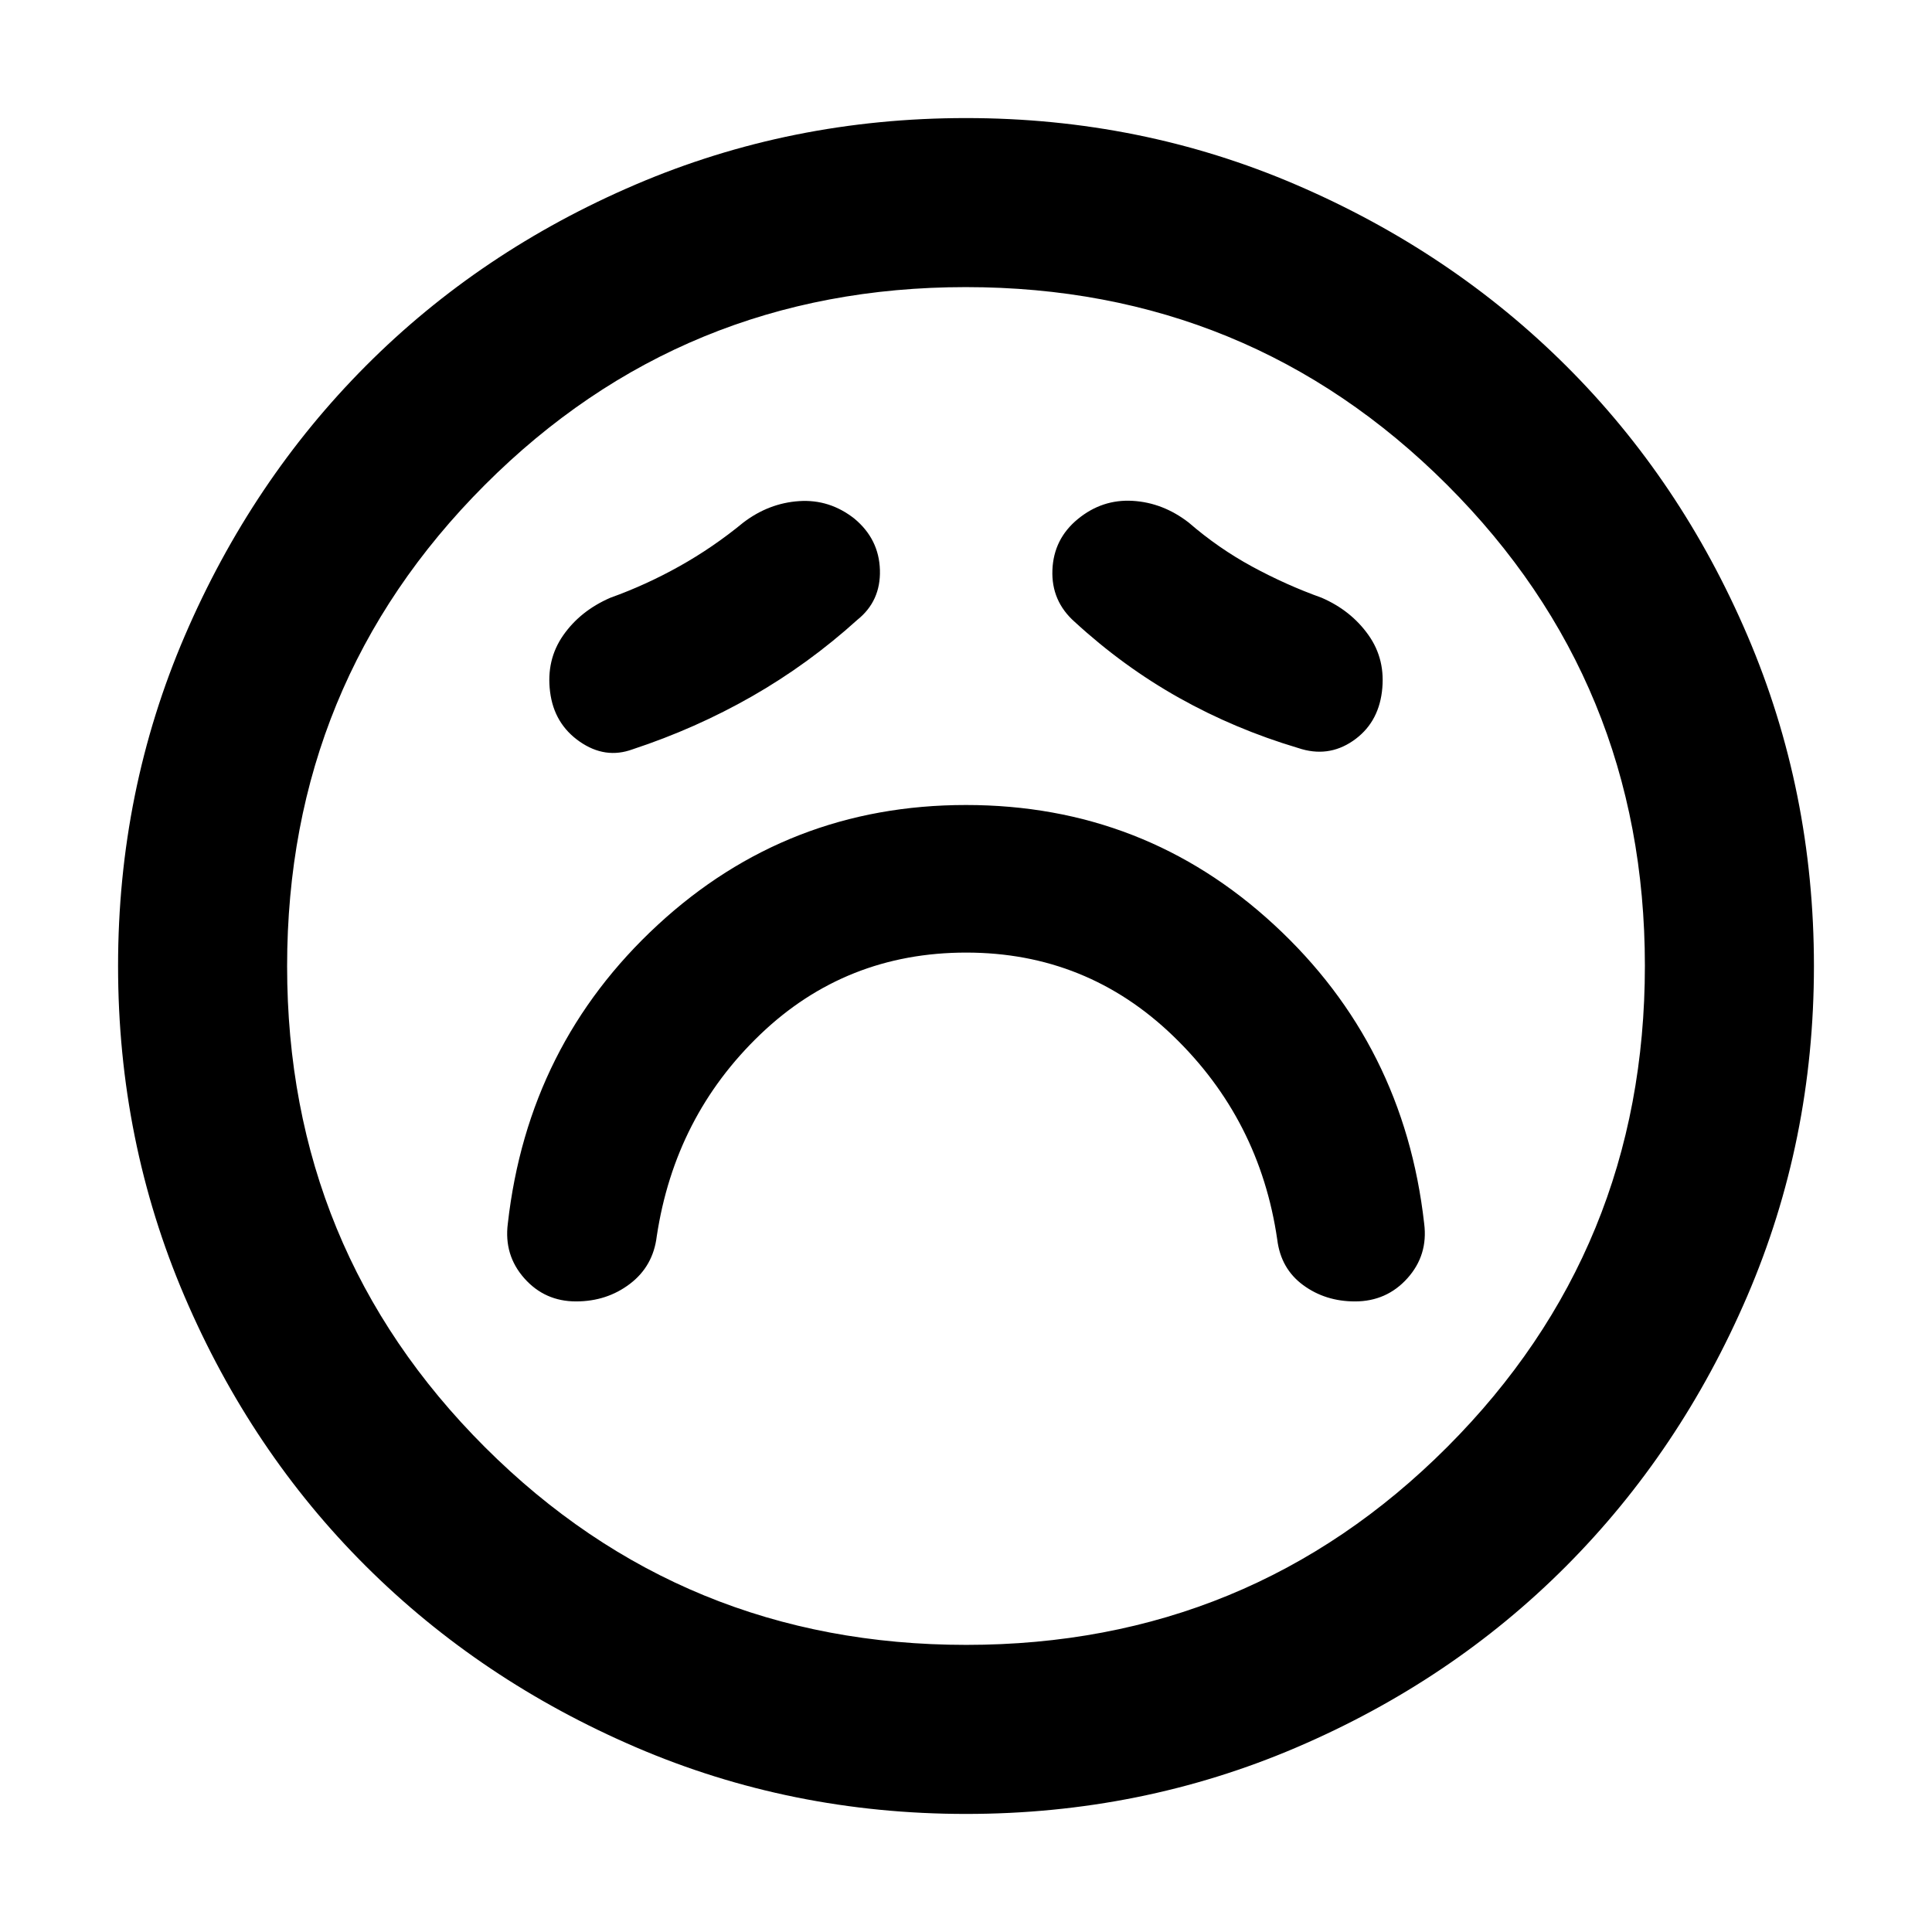<svg xmlns="http://www.w3.org/2000/svg" height="40" viewBox="0 96 960 960" width="40"><path d="M480.124 569.333q59.873 0 102.875 41.5Q626 652.333 634.667 712q1.788 14.407 12.833 22.537 11.046 8.13 25.773 8.13 15.727 0 26.06-11.5 10.334-11.5 8.334-27.167-10-88.849-74.5-148.424Q568.667 496 480 496t-153.167 59.576q-64.5 59.575-74.5 148.424-2 15.667 8.183 27.167 10.183 11.5 25.722 11.5 15.321 0 26.812-8.76 11.491-8.759 13.283-23.574 9-59.666 51.459-100.333 42.458-40.667 102.332-40.667ZM426 404q11.667-9.333 11.227-24.737-.439-15.404-12.727-25.596Q412.176 344 397.088 345t-27.755 10.667q-15 12.333-31.666 21.666Q321 386.667 303.333 393q-14.956 6.477-23.478 18.692-8.522 12.215-6.522 28.095 2 15.88 14.71 24.713t26.29 3.833Q345.667 458 373.667 442q28-16 52.333-38Zm108 1q24.195 22.235 51.931 37.784 27.736 15.549 59.069 24.883 14.788 5 27.227-3.5 12.44-8.5 14.44-24.421 2-15.92-6.667-28.166-8.667-12.247-23.333-18.58-17.667-6.333-34.461-15.454-16.794-9.122-31.539-21.879-12.824-9.934-27.912-10.8-15.088-.867-27.152 9.019-12.063 9.886-12.666 25.333Q522.333 394.667 534 405Zm-54 592.333q-86.973 0-164.089-33.16-77.115-33.161-134.16-90.007-57.044-56.846-90.064-134.019Q58.667 662.973 58.667 576q0-86.973 33.16-164.089 33.161-77.115 90.007-134.16 56.846-57.044 134.019-90.064 77.174-33.02 164.147-33.02 86.973 0 164.089 33.16 77.115 33.161 134.16 90.007 57.044 56.846 90.064 134.019 33.02 77.174 33.02 164.147 0 86.973-33.16 164.089-33.161 77.115-90.007 134.16-56.846 57.044-134.019 90.064-77.174 33.02-164.147 33.02ZM480 576Zm.12 337.334q140.797 0 239.005-98.329 98.209-98.329 98.209-239.125 0-140.797-98.329-239.005-98.329-98.209-239.125-98.209-140.797 0-239.005 98.329-98.209 98.329-98.209 239.125 0 140.797 98.329 239.005 98.329 98.209 239.125 98.209Z"/></svg>